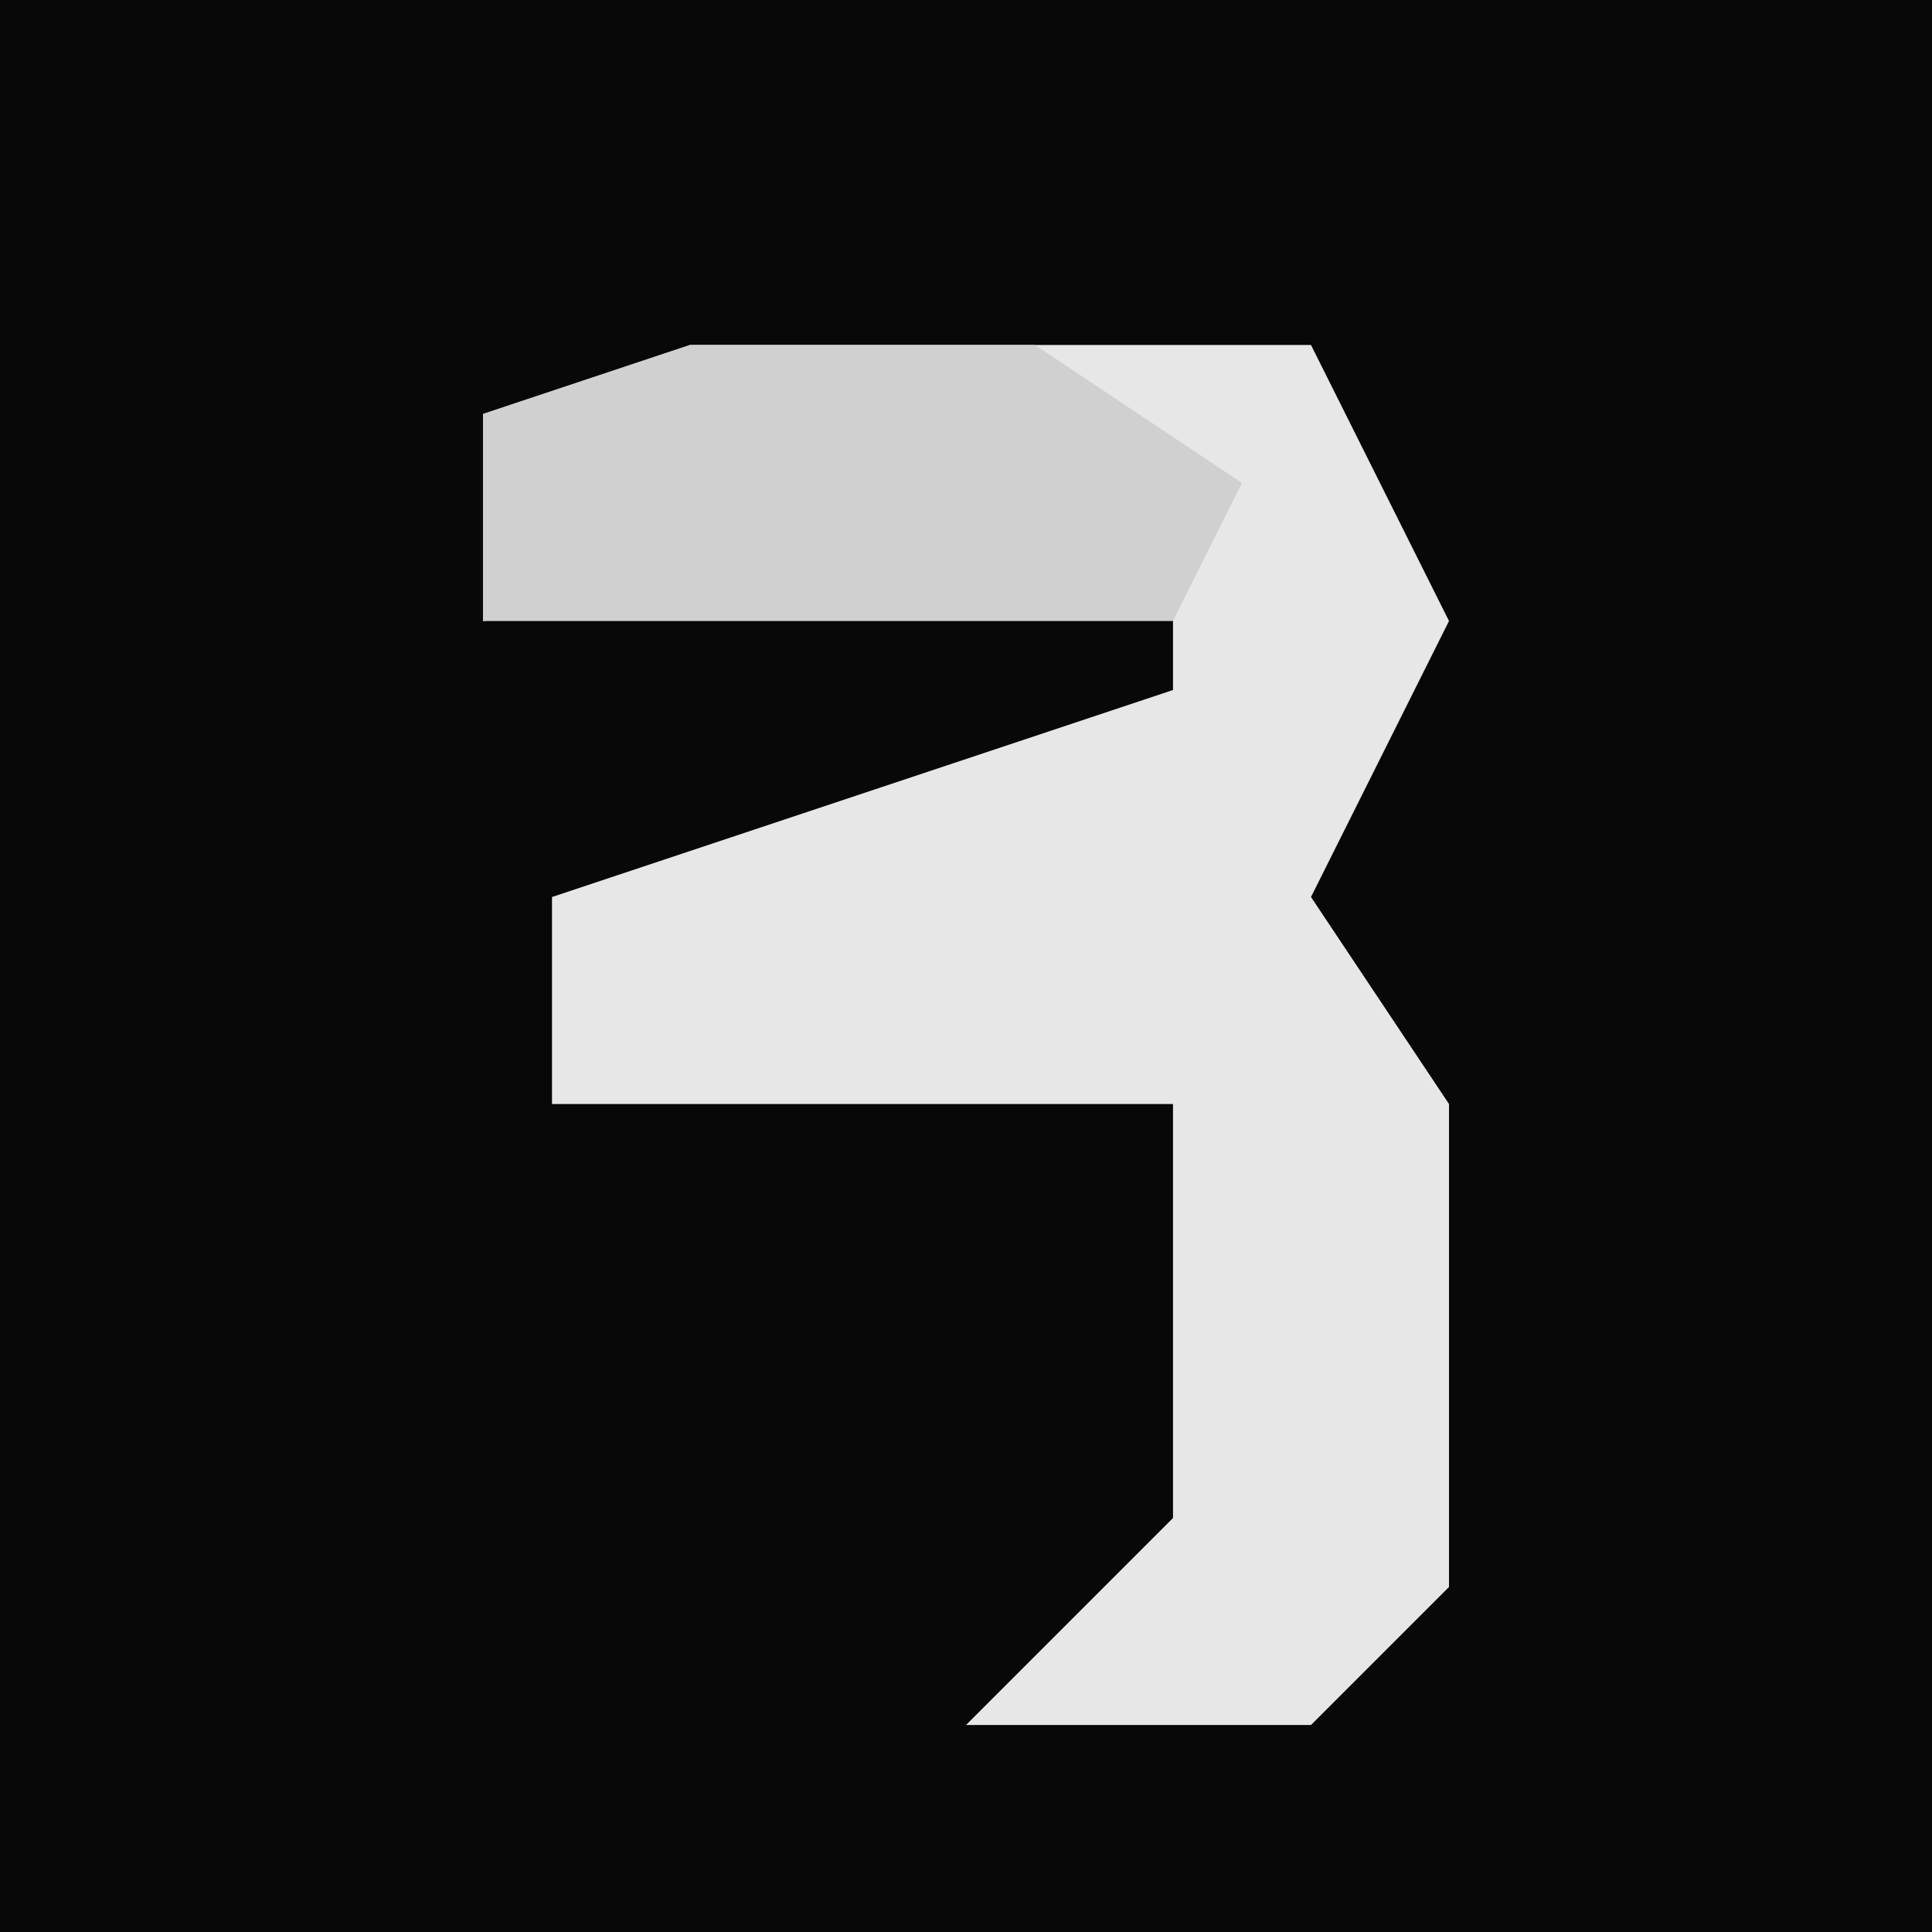 <?xml version="1.0" encoding="UTF-8"?>
<svg version="1.1" xmlns="http://www.w3.org/2000/svg" width="28" height="28">
<path d="M0,0 L28,0 L28,28 L0,28 Z " fill="#080808" transform="translate(0,0)"/>
<path d="M0,0 L9,0 L11,4 L9,8 L11,11 L11,18 L9,20 L4,20 L7,17 L7,11 L2,11 L-2,11 L-2,8 L7,5 L7,3 L-3,4 L-3,1 Z " fill="#E7E7E7" transform="translate(10,5)"/>
<path d="M0,0 L5,0 L8,2 L7,4 L-3,4 L-3,1 Z " fill="#D0D0D0" transform="translate(10,5)"/>
</svg>
